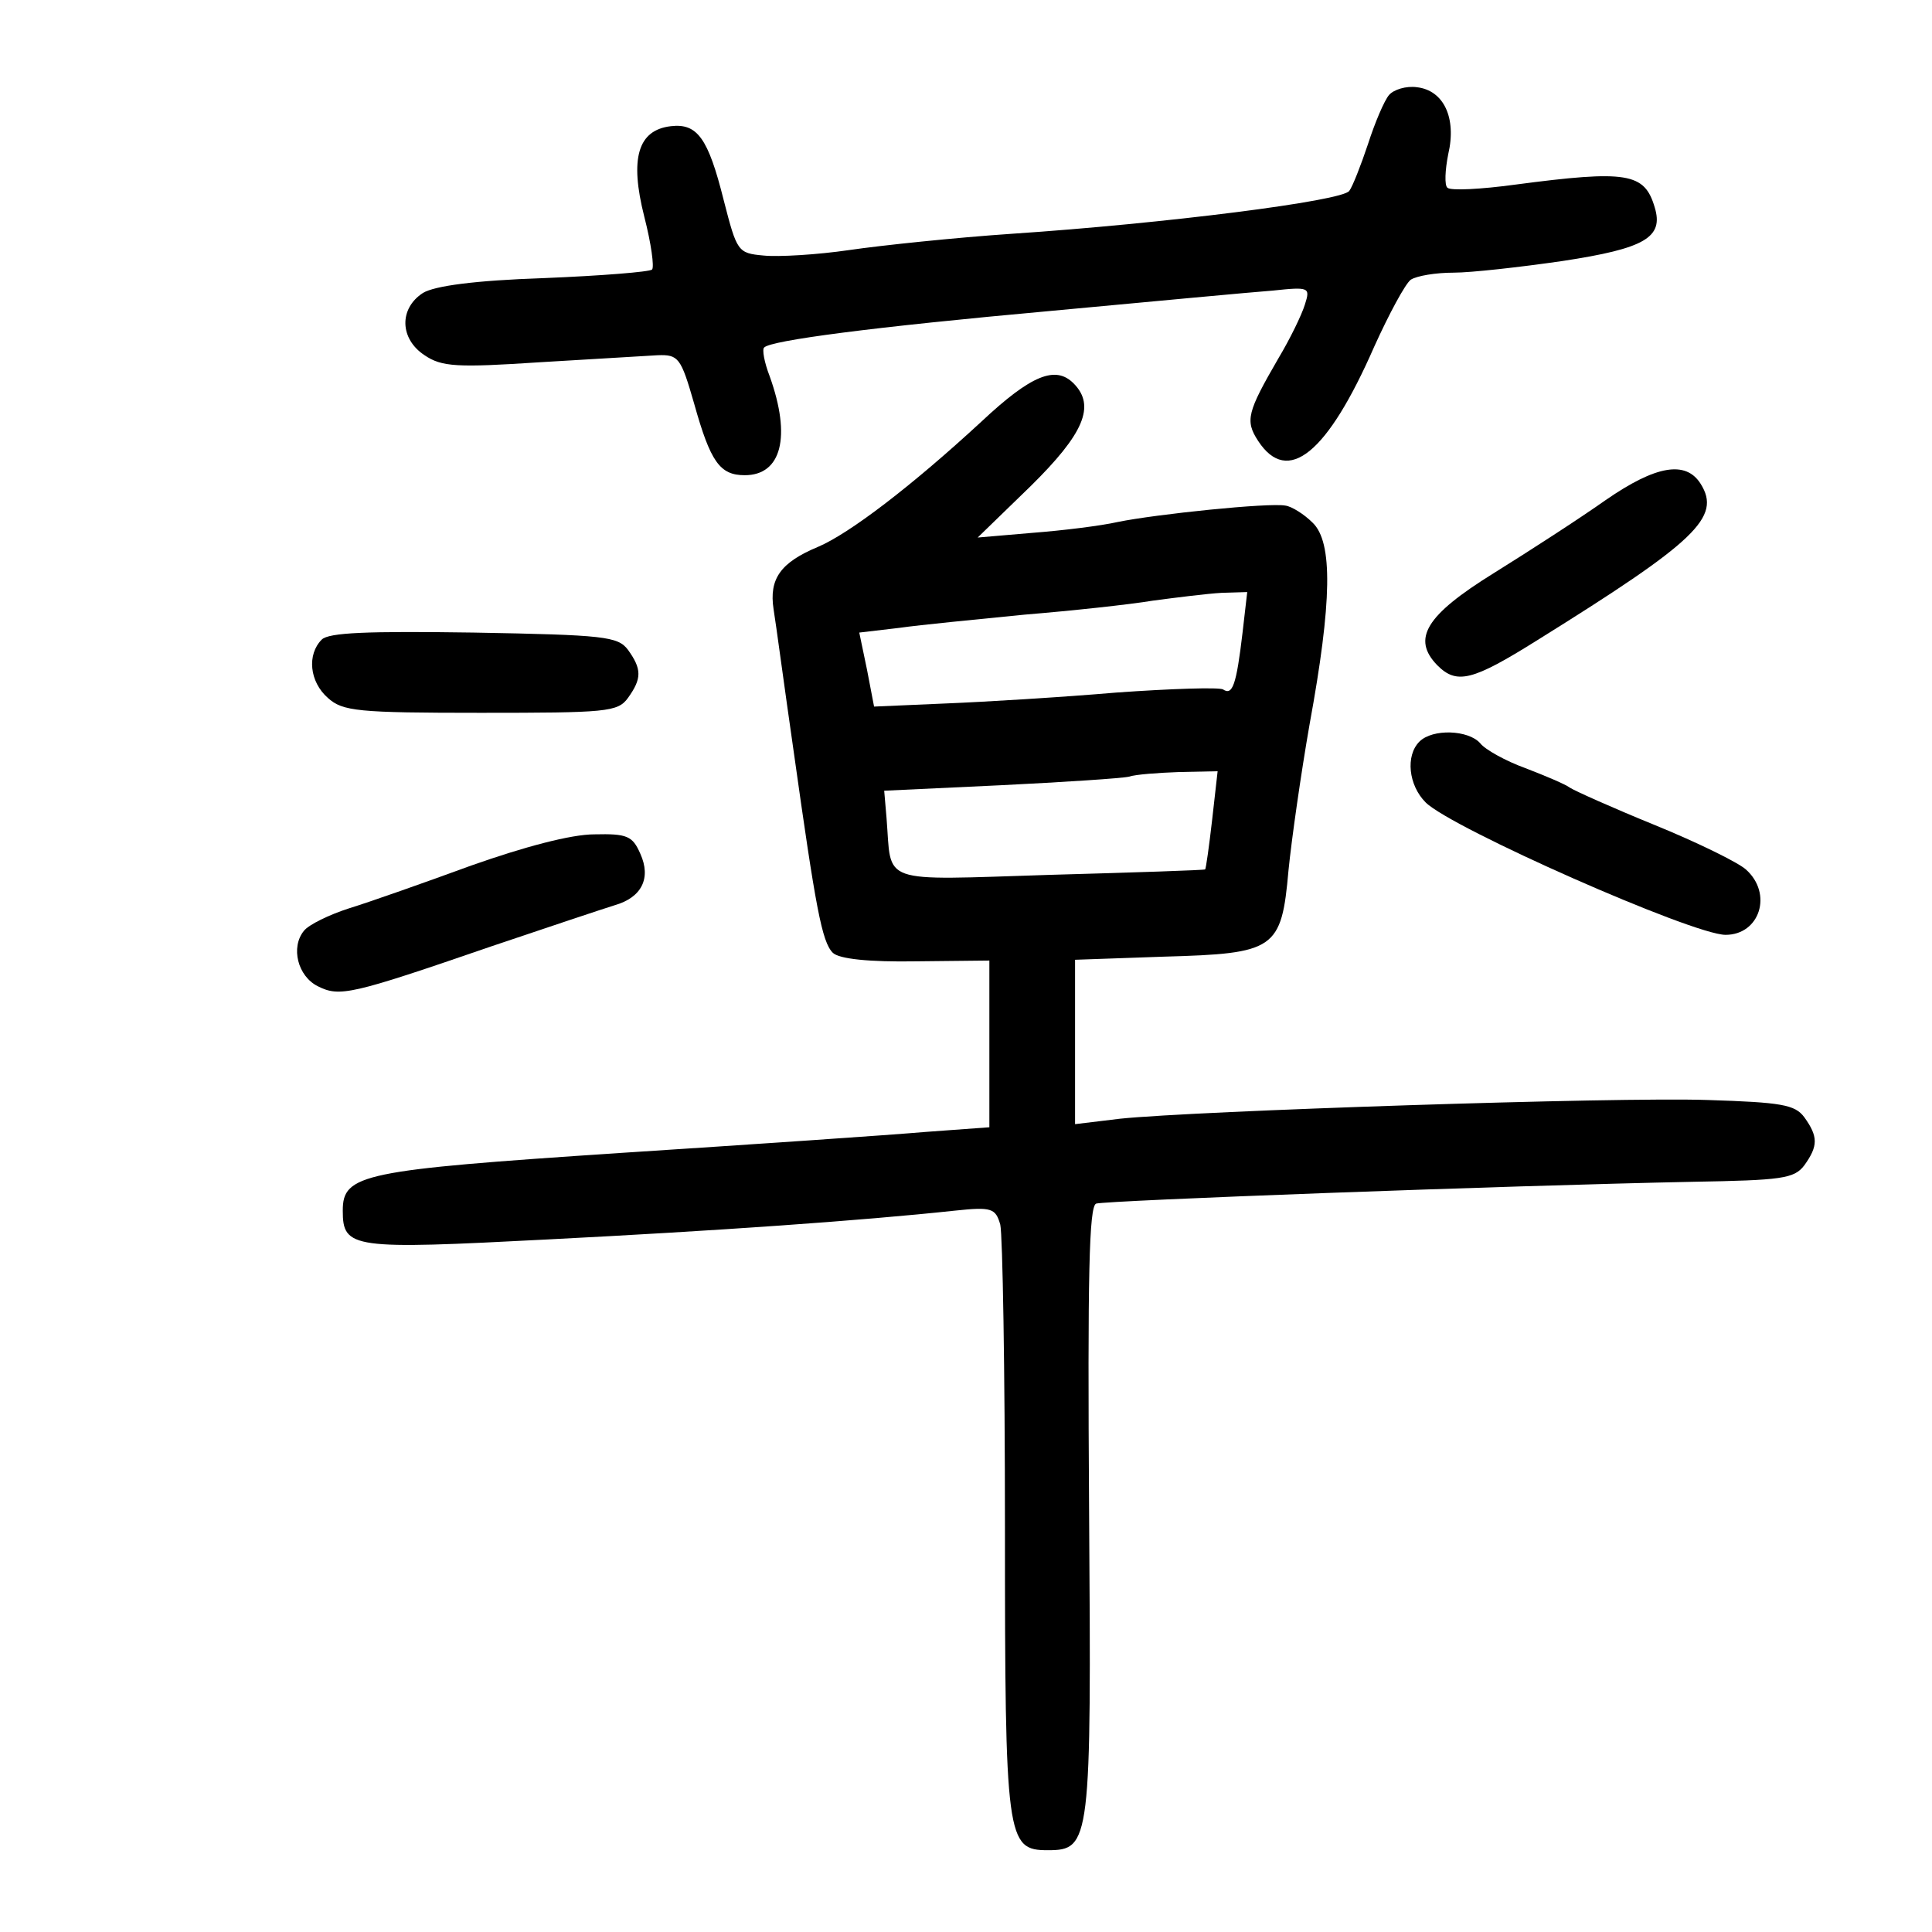 <?xml version="1.0" standalone="no"?>
<!DOCTYPE svg PUBLIC "-//W3C//DTD SVG 20010904//EN"
 "http://www.w3.org/TR/2001/REC-SVG-20010904/DTD/svg10.dtd">
<svg version="1.0" xmlns="http://www.w3.org/2000/svg"
 width="248pt" height="248pt" viewBox="0 0 248 248"
 preserveAspectRatio="xMidYMid meet">
<g transform="translate(0,248) scale(0.1,-0.1)"
fill="#000000" stroke="none">
<path d="M1783 2358 c-6 -7 -18 -35 -27 -63 -9 -27 -20 -55 -24 -60 -8 -13
-238 -42 -432 -55 -74 -5 -169 -15 -210 -21 -41 -6 -91 -9 -110 -7 -33 3 -34
5 -51 71 -20 80 -34 99 -68 95 -42 -5 -53 -41 -34 -116 9 -35 13 -65 10 -68
-3 -3 -65 -8 -139 -11 -89 -3 -140 -10 -155 -19 -31 -20 -30 -59 2 -80 22 -15
42 -16 148 -9 67 4 135 8 151 9 27 1 30 -3 47 -62 21 -75 33 -92 65 -92 47 0
60 49 32 127 -7 18 -10 35 -7 37 9 9 137 26 369 47 129 12 257 24 284 26 47 5
48 4 41 -18 -4 -13 -19 -44 -34 -69 -40 -69 -43 -80 -26 -106 38 -58 89 -16
149 121 19 42 40 81 47 86 8 5 32 9 55 9 22 0 85 7 140 15 105 16 130 30 118
69 -13 44 -35 48 -179 29 -44 -6 -83 -8 -87 -4 -4 3 -3 23 1 43 11 47 -6 82
-40 86 -14 2 -30 -3 -36 -10z"/>
<path d="M1260 1939 c-91 -84 -170 -144 -210 -161 -48 -20 -63 -41 -57 -80 3
-18 14 -101 26 -184 28 -199 36 -243 50 -257 8 -8 47 -12 107 -11 l94 1 0
-107 0 -107 -82 -6 c-46 -4 -222 -16 -392 -27 -331 -22 -356 -27 -356 -74 0
-49 12 -50 263 -37 216 11 402 24 523 37 47 5 52 3 58 -18 3 -13 6 -187 6
-388 0 -402 2 -415 55 -415 55 0 56 10 53 437 -2 303 0 389 9 393 13 4 521 23
766 28 114 2 130 4 143 21 18 25 18 37 0 62 -12 16 -29 19 -124 22 -117 4
-658 -14 -754 -24 l-58 -7 0 106 0 105 114 4 c143 4 151 9 160 111 4 40 16
124 27 187 29 158 30 234 4 259 -11 11 -27 21 -35 22 -21 4 -166 -11 -215 -21
-22 -5 -71 -11 -110 -14 l-70 -6 68 66 c68 67 84 103 55 132 -23 23 -54 11
-118 -49z m335 -271 c-8 -68 -13 -81 -25 -73 -5 3 -67 1 -137 -4 -70 -6 -169
-12 -219 -14 l-92 -4 -9 47 -10 48 51 6 c28 4 101 11 161 17 61 5 135 13 165
18 30 4 70 9 88 10 l33 1 -6 -52z m-39 -240 c-4 -35 -8 -63 -9 -64 -1 -1 -91
-4 -199 -7 -223 -7 -203 -13 -210 73 l-3 35 149 7 c82 4 157 9 165 11 9 3 38
5 65 6 l49 1 -7 -62z"/>
<path d="M2061 1838 c-34 -24 -99 -66 -144 -94 -87 -54 -105 -84 -72 -118 25
-25 45 -20 128 32 204 127 237 158 210 201 -19 30 -57 24 -122 -21z"/>
<path d="M413 1659 c-19 -19 -16 -54 8 -75 19 -17 38 -19 196 -19 161 0 176 1
189 19 18 25 18 37 0 62 -13 17 -30 19 -198 22 -137 2 -186 0 -195 -9z"/>
<path d="M1822 1528 c-18 -18 -14 -56 8 -78 33 -33 343 -170 385 -170 44 0 61
53 26 84 -10 9 -63 35 -117 57 -54 22 -103 44 -109 48 -5 4 -31 15 -57 25 -25
9 -52 24 -58 32 -15 17 -61 19 -78 2z"/>
<path d="M605 1369 c-60 -22 -131 -47 -157 -55 -25 -8 -52 -21 -58 -29 -17
-21 -8 -58 18 -71 28 -14 42 -11 222 51 74 25 146 49 159 53 35 10 47 35 33
66 -10 23 -17 26 -59 25 -30 0 -90 -16 -158 -40z"/>
</g>
</svg>
